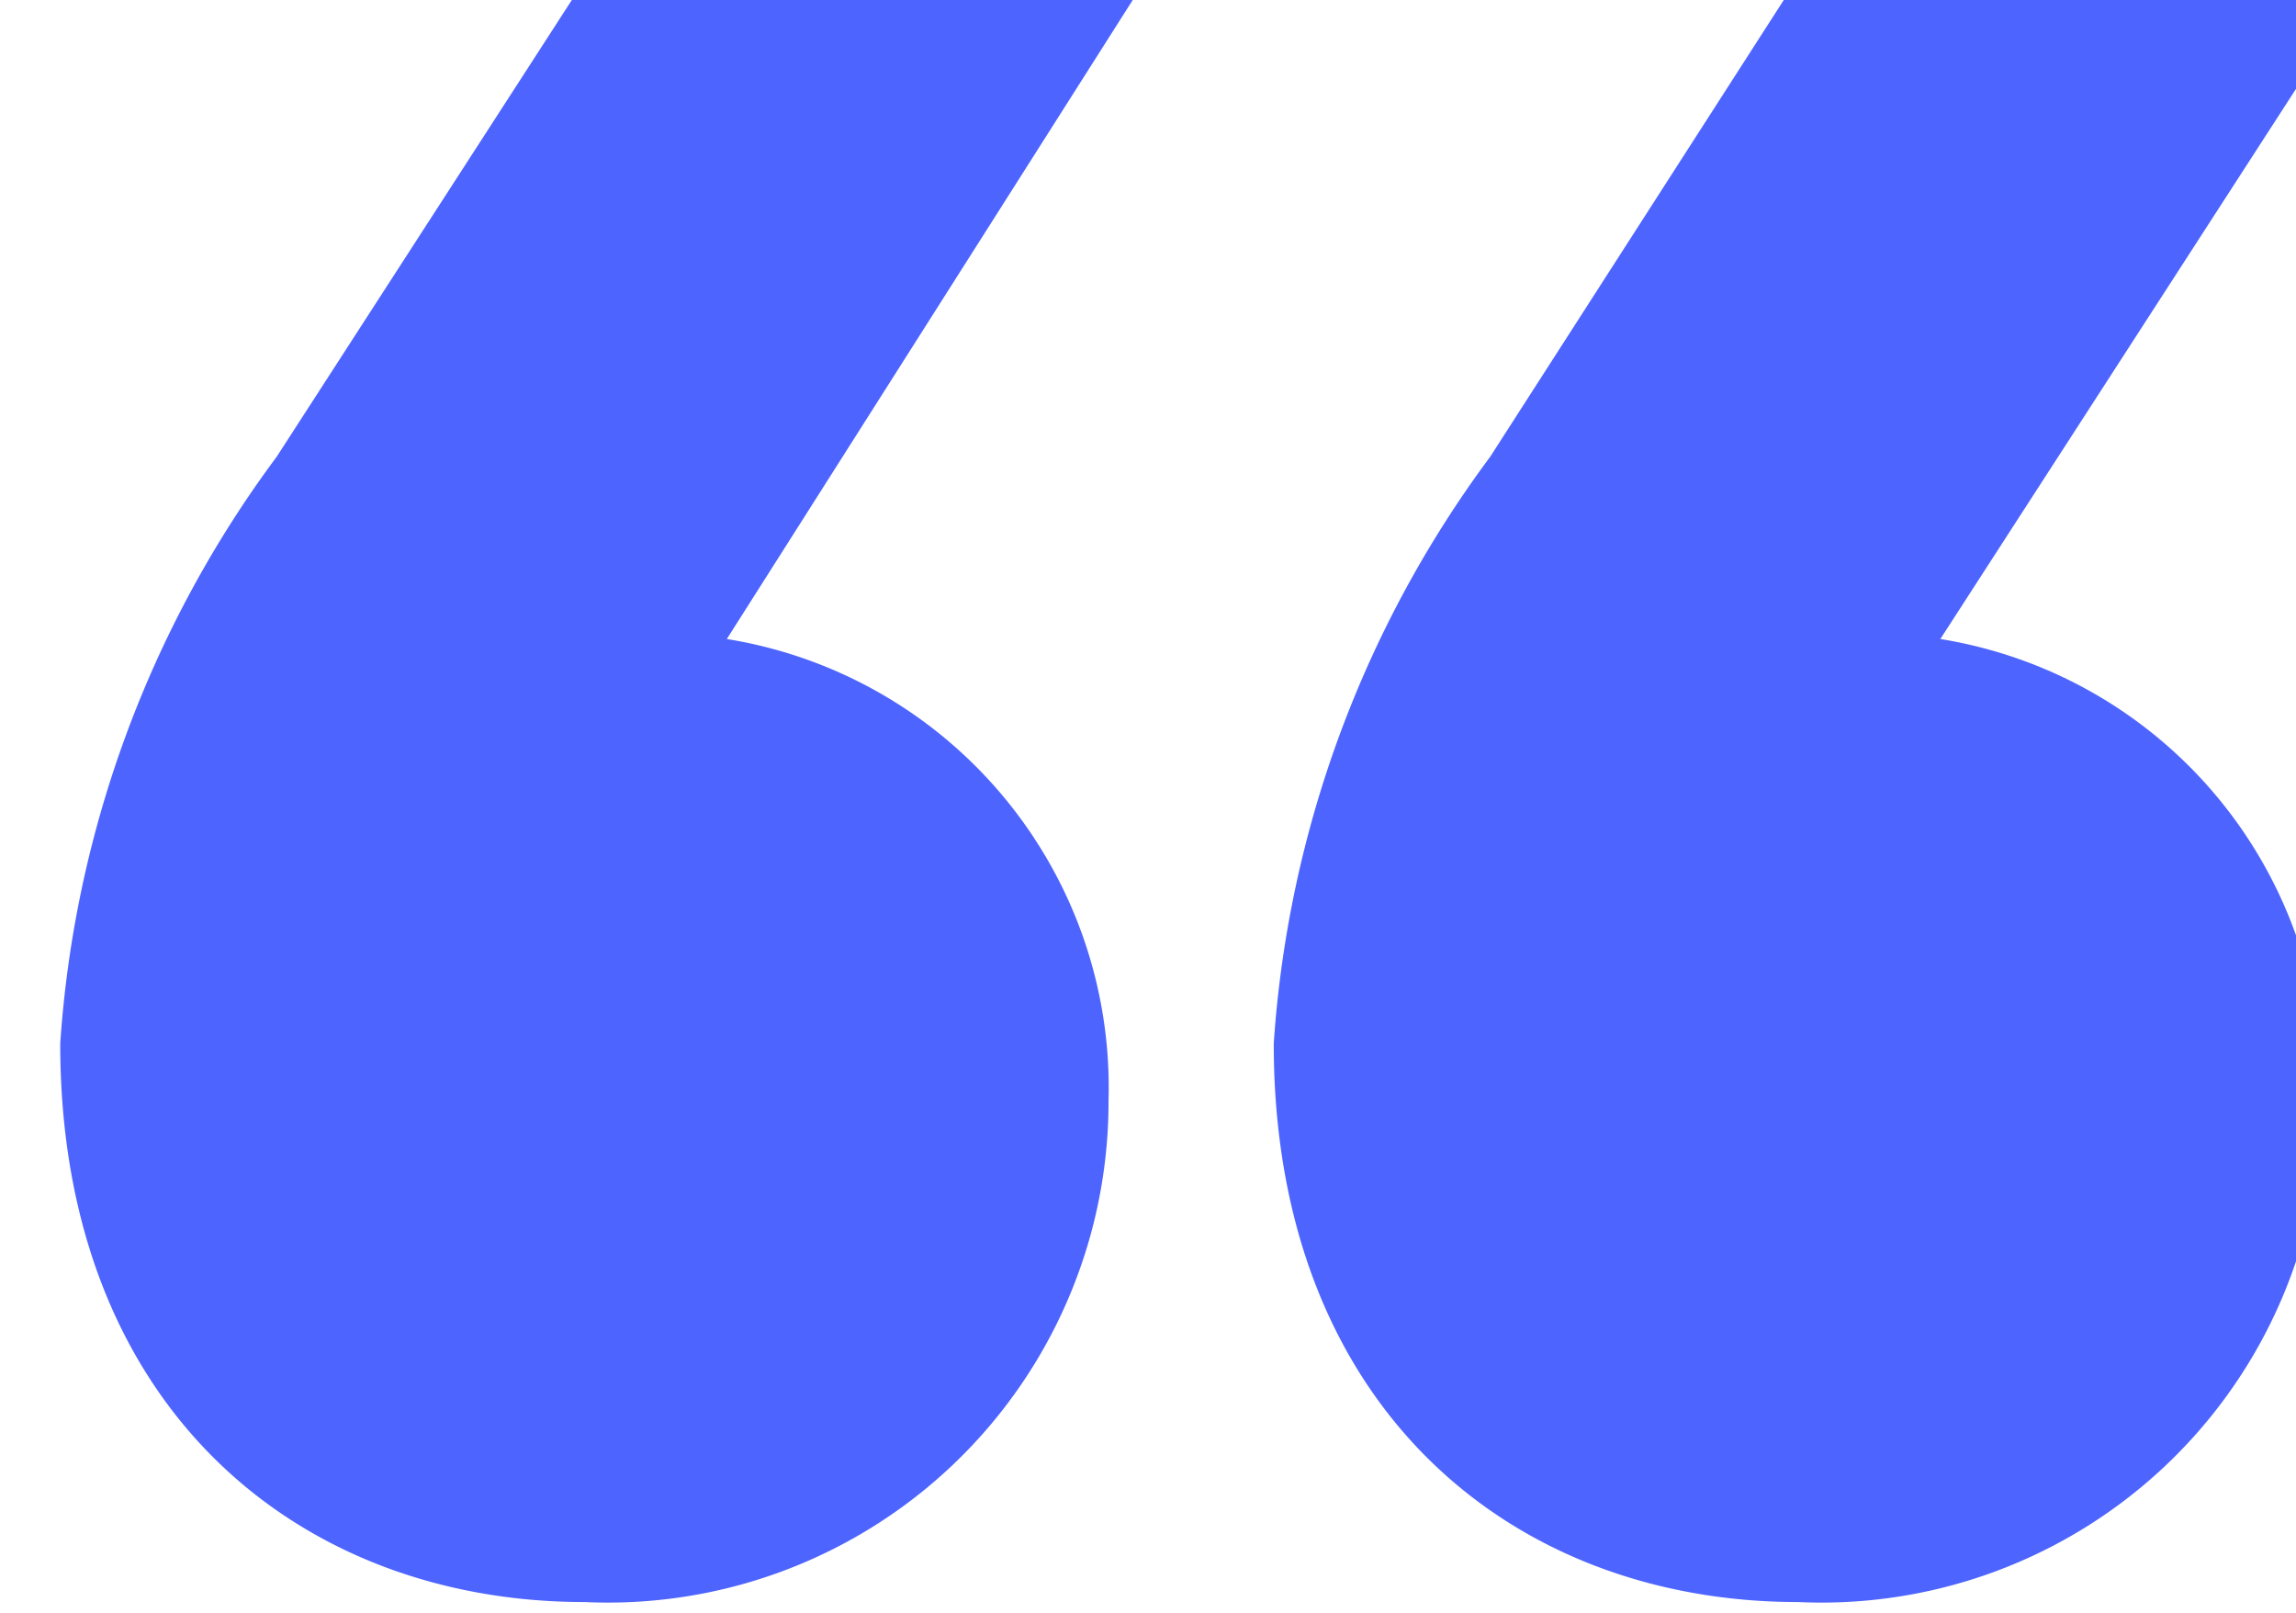 <?xml version="1.0" encoding="UTF-8"?>
<svg id="Layer_1" data-name="Layer 1" xmlns="http://www.w3.org/2000/svg" xmlns:xlink="http://www.w3.org/1999/xlink" viewBox="0 0 28.21 19.81" width="28.21" height="19.81">
    <defs>
        <clipPath id="clip-path">
            <rect width="29" height="20" transform="translate(29 20) rotate(180)" style="fill:none"/>
        </clipPath>
        <clipPath id="clip-path-2">
            <rect x="-527" y="-434" width="1500" height="900" style="fill:none"/>
        </clipPath>
    </defs>
    <title>open-curly-quote</title>
    <g style="clip-path:url(#clip-path)">
        <g style="clip-path:url(#clip-path-2)">
            <path d="M8.93,7.85a5.58,5.58,0,0,1,4.69,5.67,6.15,6.15,0,0,1-6.44,6.16c-3.5,0-6.44-2.38-6.44-6.86A13.61,13.61,0,0,1,3.4,5.61L7.11-.13H14Zm14.91,0a5.58,5.58,0,0,1,4.69,5.67,6.15,6.15,0,0,1-6.44,6.16c-3.5,0-6.44-2.38-6.44-6.86a13.61,13.61,0,0,1,2.66-7.21L22-.13H29Z" style="fill:#4d64ff"/>
        </g>
    </g>
</svg>